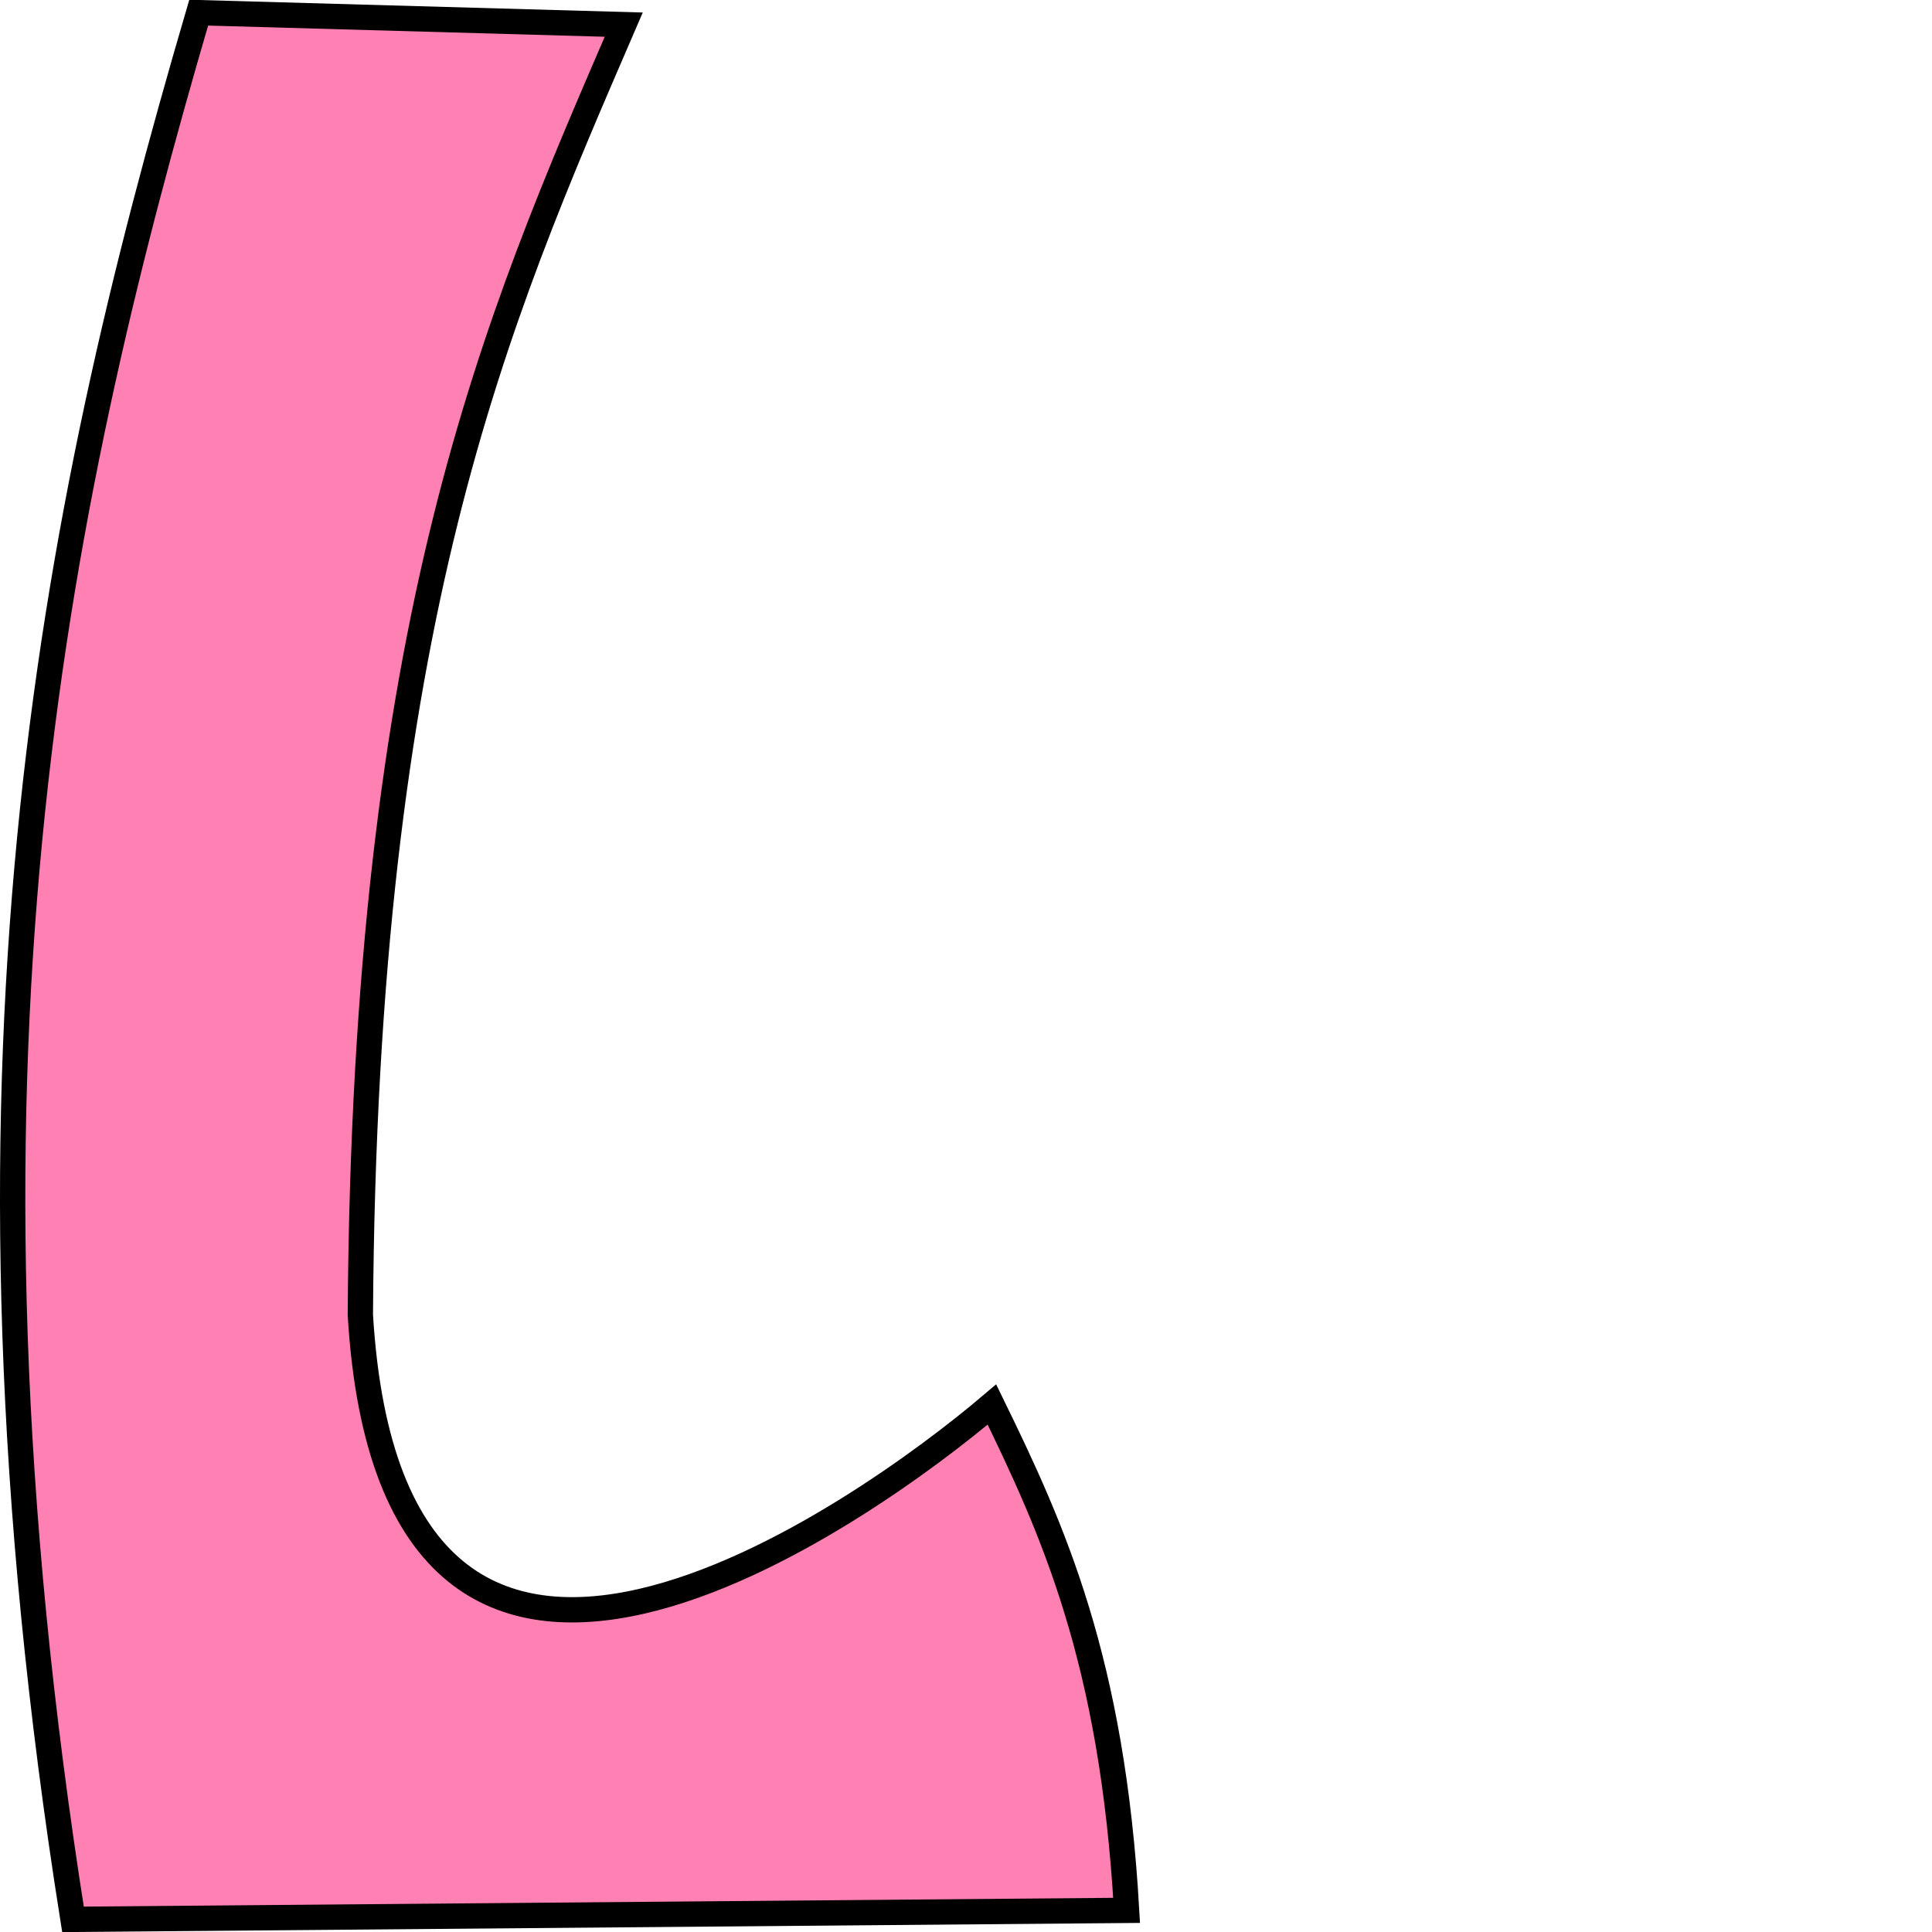 <?xml version="1.0" encoding="UTF-8" standalone="no"?>
<!-- Created with Inkscape (http://www.inkscape.org/) -->

<svg
   xmlns:dc="http://purl.org/dc/elements/1.1/"
   xmlns:cc="http://creativecommons.org/ns#"
   xmlns:rdf="http://www.w3.org/1999/02/22-rdf-syntax-ns#"
   xmlns:svg="http://www.w3.org/2000/svg"
   xmlns="http://www.w3.org/2000/svg"
   xmlns:sodipodi="http://sodipodi.sourceforge.net/DTD/sodipodi-0.dtd"
   xmlns:inkscape="http://www.inkscape.org/namespaces/inkscape"
   preserveAspectRatio="xMinYMin meet"
   viewBox="0 0 1050 1050"
   width="100%"
   height="100%"
   id="svg3000"
   version="1.1"
   inkscape:version="0.48.4 r9939"
   sodipodi:docname="L.svg">
  <defs
     id="defs3002" />
  <sodipodi:namedview
     id="base"
     pagecolor="#ffffff"
     bordercolor="#666666"
     borderopacity="1.0"
     inkscape:pageopacity="0.0"
     inkscape:pageshadow="2"
     inkscape:zoom="0.63714286"
     inkscape:cx="525"
     inkscape:cy="525"
     inkscape:document-units="px"
     inkscape:current-layer="layer1"
     showgrid="false"
     inkscape:window-width="1600"
     inkscape:window-height="838"
     inkscape:window-x="-8"
     inkscape:window-y="-8"
     inkscape:window-maximized="1"
     fit-margin-top="0"
     fit-margin-left="0"
     fit-margin-right="0"
     fit-margin-bottom="0" />
  <g
     inkscape:label="Calque 1"
     inkscape:groupmode="layer"
     id="layer1"
     transform="translate(-83.919,16.609)">
    <path
       style="fill:#ff80b2;fill-opacity:1;stroke:#000000;stroke-width:13.754px;stroke-linecap:butt;stroke-linejoin:miter;stroke-opacity:1"
       d="M 191.91,-9.732 C 111.011,266.139 50.605,566.527 123.586,1026.515 l 572.62,-4.88 C 688.46,885.577 656.248,814.766 623.001,746.712 555.832,803.868 297.208,990.953 279.755,697.909 282.173,319.805 352.795,159.097 422.91,-3.225 z"
       id="path2987"
       inkscape:connector-curvature="0"
       sodipodi:nodetypes="ccccccc" />
    <path
       style="color:#000000;fill:none;stroke:#000000;stroke-width:0;stroke-linecap:butt;stroke-linejoin:miter;stroke-miterlimit:4;stroke-opacity:1;stroke-dasharray:none;stroke-dashoffset:0;marker:none;visibility:visible;display:inline;overflow:visible;enable-background:accumulate"
       d="m 108.183,846.138 c -1.146,-8.692 -4.266,-49.107 -6.001,-77.729 -5.023,-82.867 -5.35,-170.191 -0.934,-249.11 6.673,-119.255 23.484,-233.277 53.138,-360.421 l 1.103,-4.73 98.202,-0.16 c 54.011,-0.088 98.202,-0.082 98.202,0.014 0,0.095 -2.422,7.404 -5.382,16.241 -43.25,129.123 -65.37,265.352 -72.191,444.6 -1.25,32.853 -1.923,82.021 -1.24,90.551 4.332,54.081 16.028,92.249 36.667,119.656 4.628,6.146 13.74,15.346 19.442,19.63 2.255,1.694 4.369,3.318 4.698,3.609 0.33,0.291 -50.24,0.529 -112.376,0.529 l -112.975,0 -0.353,-2.68 z"
       id="path3144"
       inkscape:connector-curvature="0" />
  </g>
  <script
     id="script3239">
	document.getElementById(&quot;svg3000&quot;).addEventListener(&quot;click&quot;,sendClickToParentDocument,false);
	function sendClickToParentDocument(evt)
		{
			// SVGElementInstance objects aren't normal DOM nodes, so fetch the corresponding 'use' element instead
			var target = evt.target;
			if(target.correspondingUseElement)
				target = target.correspondingUseElement;
      
      // call a method in the parent document if it exists
      if (window.parent.svgElementClicked)
				window.parent.svgElementClicked(target);
			else
				alert(&quot;You clicked '&quot; + target.id + &quot;' which is a &quot; + target.nodeName + &quot; element&quot;);
		}
  </script>
  <!--
  <script xlink:href="../../../src/js.js"/>
  <script>
	document.getElementById("svg3020").addEventListener("click",sendClickToParentDocument,false);
	function sendClickToParentDocument(evt)
		{
			// SVGElementInstance objects aren't normal DOM nodes, so fetch the corresponding 'use' element instead
			var target = evt.target;
			if(target.correspondingUseElement)
				target = target.correspondingUseElement;
				
				//svgElementClicked(target);
				top.svgElementClicked(target);
			//	alert("You clicked '" + target.id + "' which is a " + target.nodeName + " element");
		}
  </script>-->
</svg>
